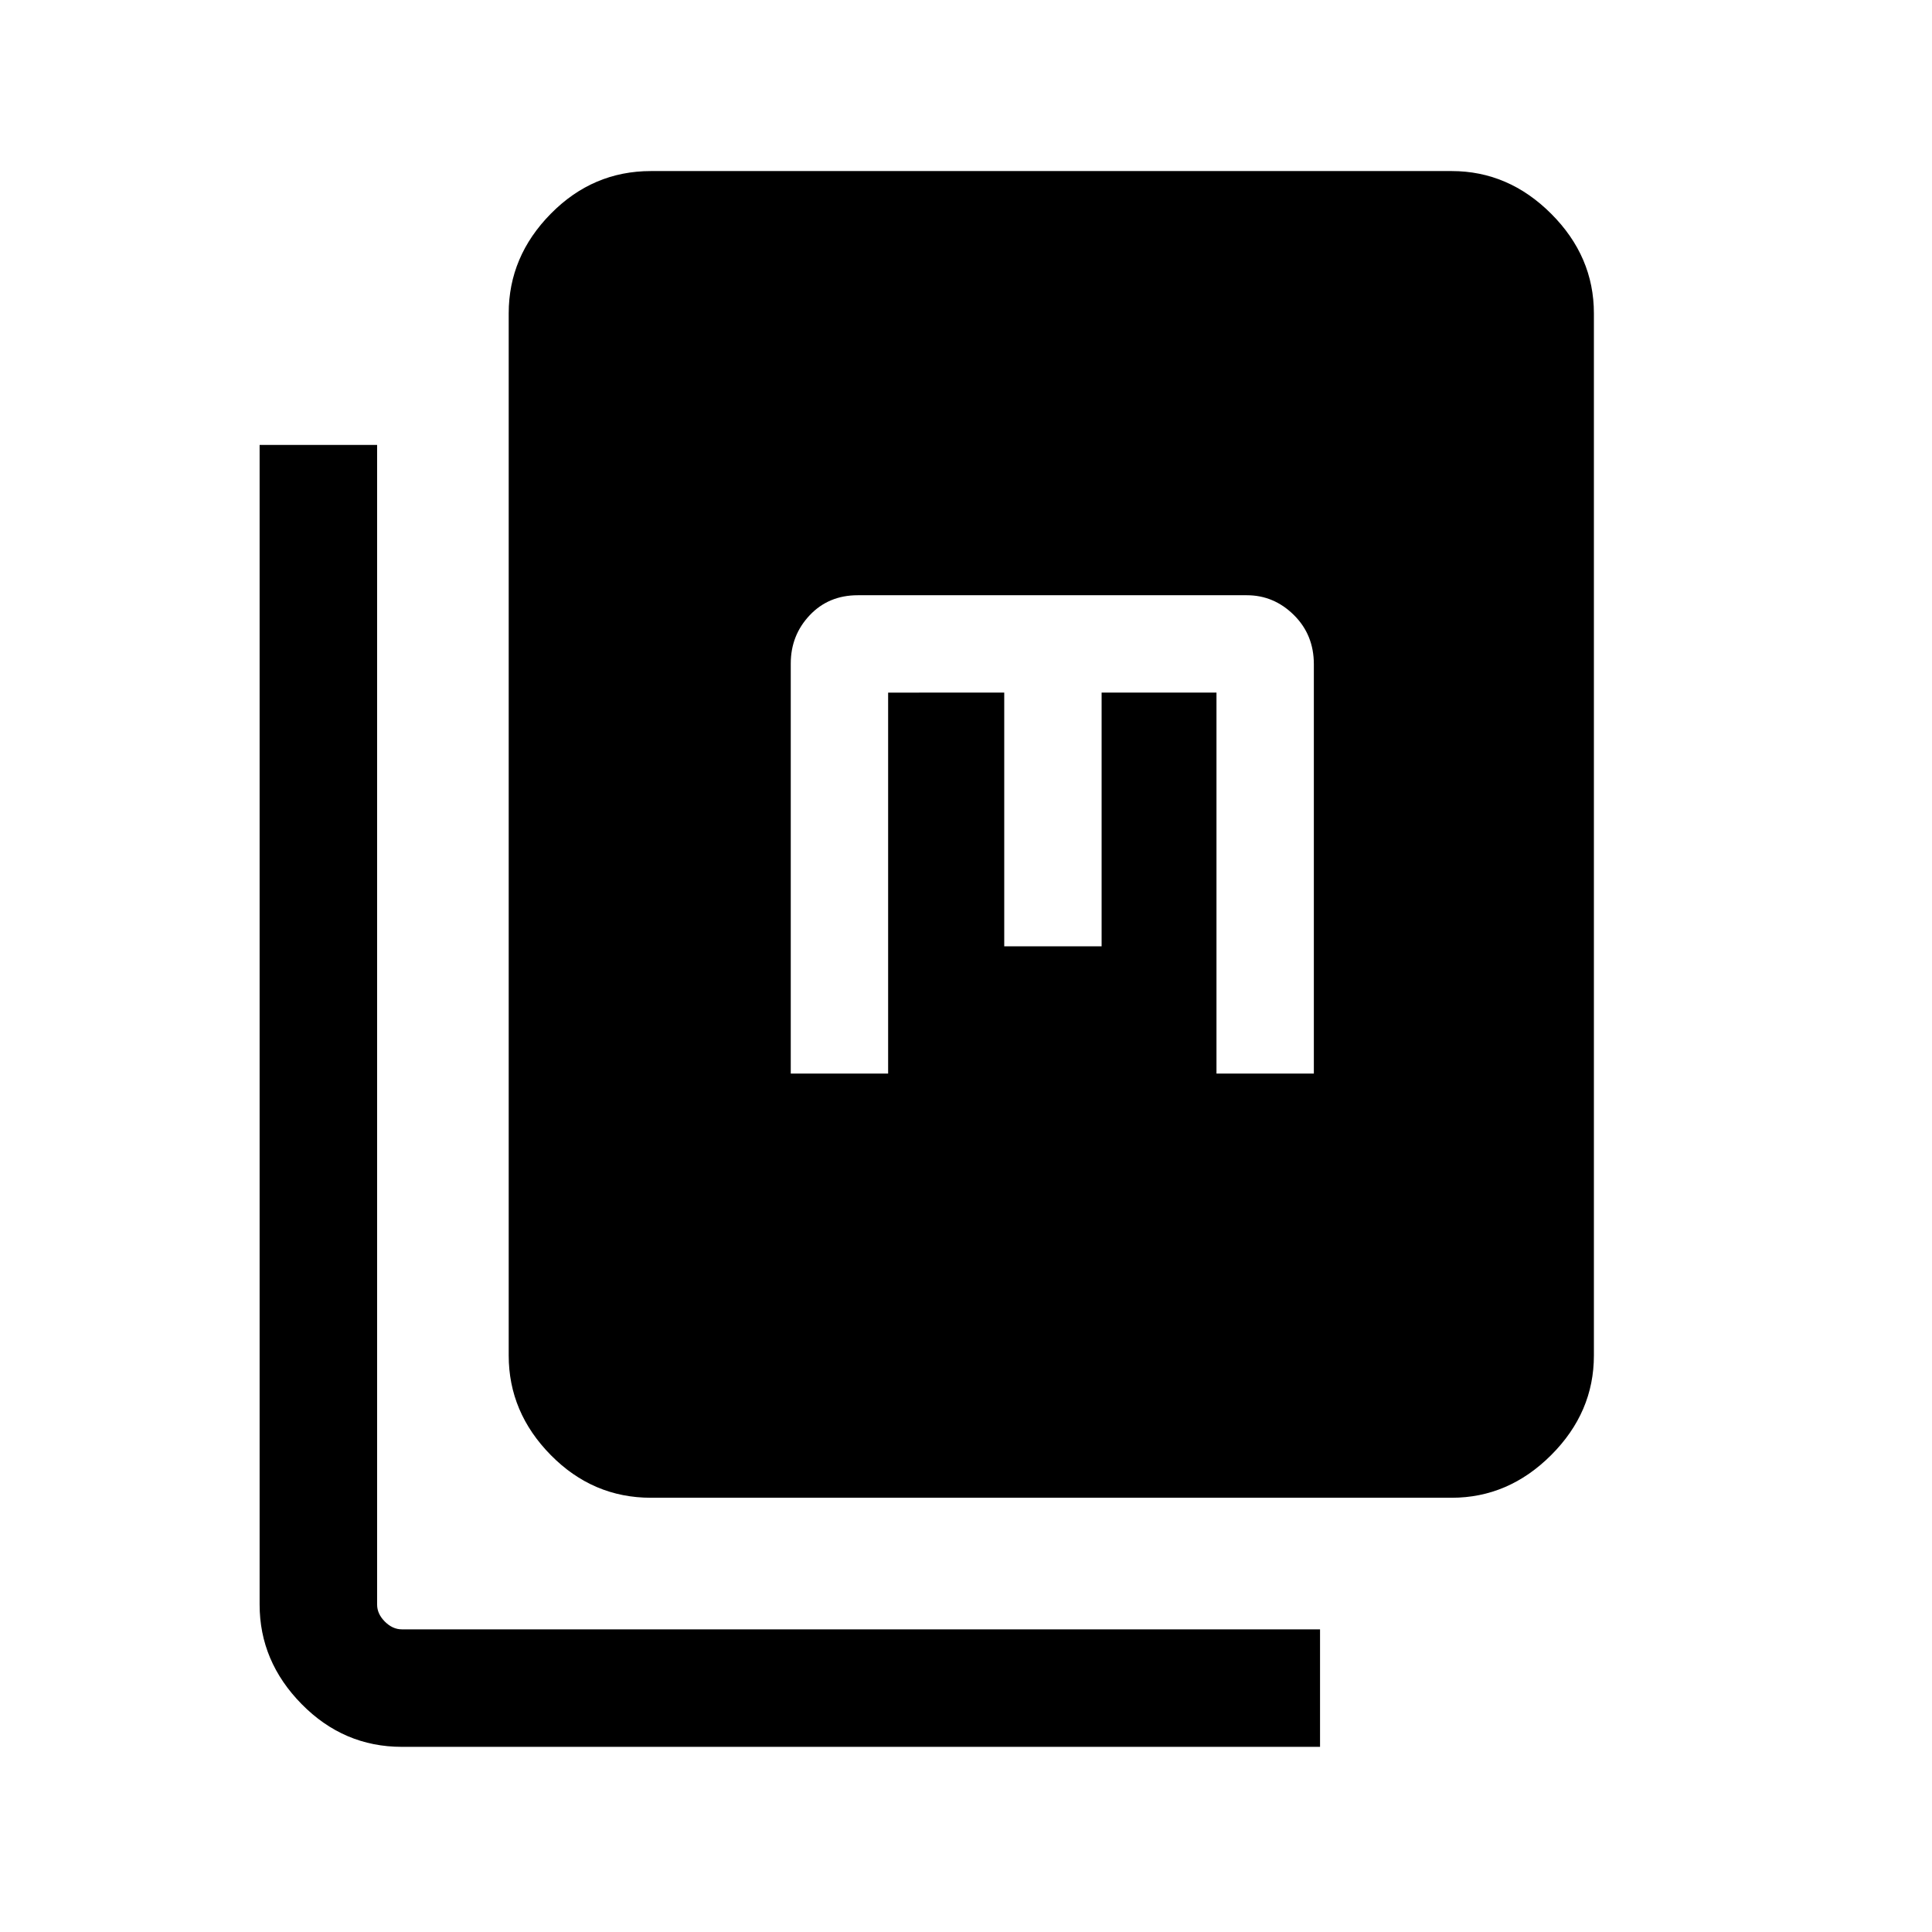 <svg xmlns="http://www.w3.org/2000/svg" height="48" viewBox="0 -960 960 960" width="48"><path d="M323.463-215.771q-28.891 0-49.792-21.22-20.9-21.219-20.9-49.473v-517.842q0-28.254 20.9-49.473 20.901-21.22 49.792-21.22h397.843q28.253 0 49.473 21.22 21.219 21.219 21.219 49.473v517.842q0 28.254-21.219 49.473-21.22 21.22-49.473 21.22H323.463ZM199.694-92.003q-28.891 0-49.791-21.219-20.901-21.219-20.901-49.473v-576.226h58.384v576.226q0 4.616 3.846 8.462 3.847 3.847 8.462 3.847h456.227v58.383H199.694Zm193.229-334.536h48.384v-189.308H499v126.077h48.384v-126.077h57.077v189.308h48.384v-203.396q0-14.654-9.931-24.475-9.932-9.821-23.376-9.821H426.231q-14.506 0-23.907 9.959t-9.401 23.964v203.769Z"/></svg>